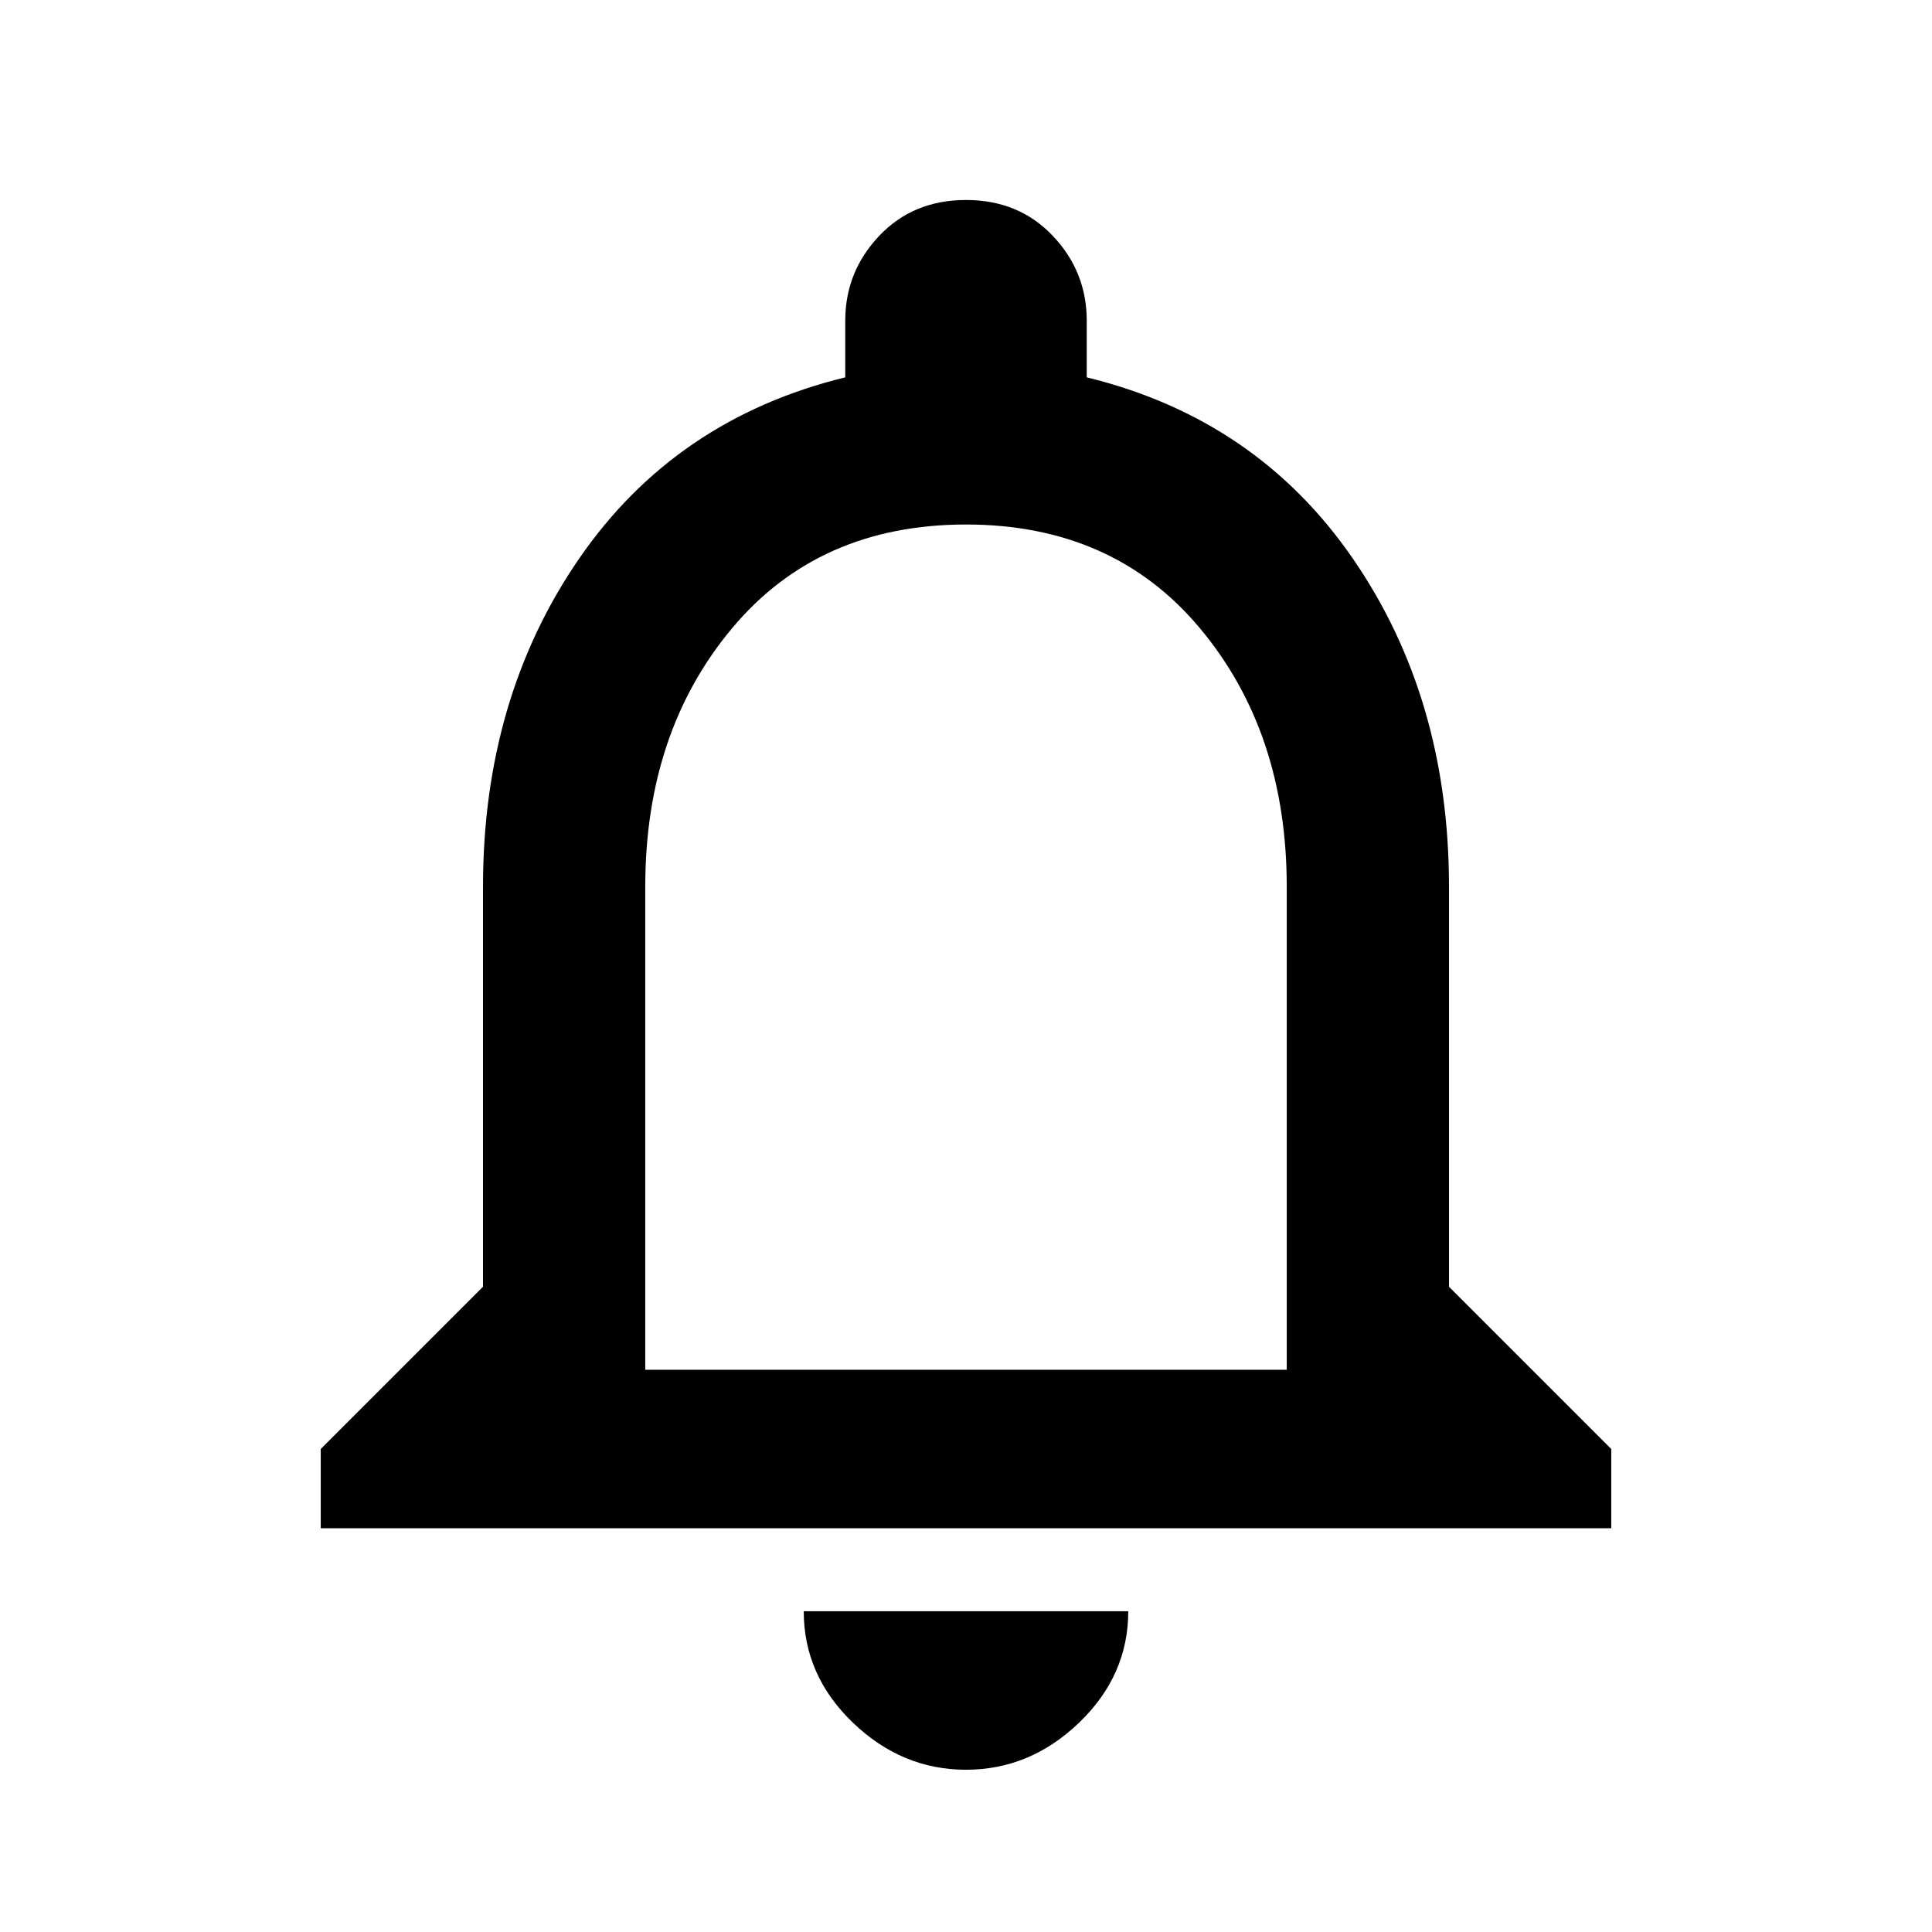 <!-- Generated by IcoMoon.io -->
<svg version="1.1" xmlns="http://www.w3.org/2000/svg" width="768" height="768" viewBox="0 0 768 768">
<title>trophy</title>
<g id="icomoon-ignore">
</g>
<path fill="#000" d="M511.5 544.5v-192q0-61.5-34.5-102.75t-93-41.25-93 41.25-34.5 102.75v192h255zM576 511.5l64.5 64.5v31.5h-513v-31.5l64.5-64.5v-159q0-75 38.25-130.5t105.75-72v-22.5q0-19.5 13.5-33.75t34.5-14.25 34.5 14.25 13.5 33.75v22.5q67.5 16.5 105.75 72t38.25 130.5v159zM384 703.5q-25.5 0-45-18.75t-19.5-44.25h129q0 25.5-19.5 44.25t-45 18.75z"></path>
</svg>
